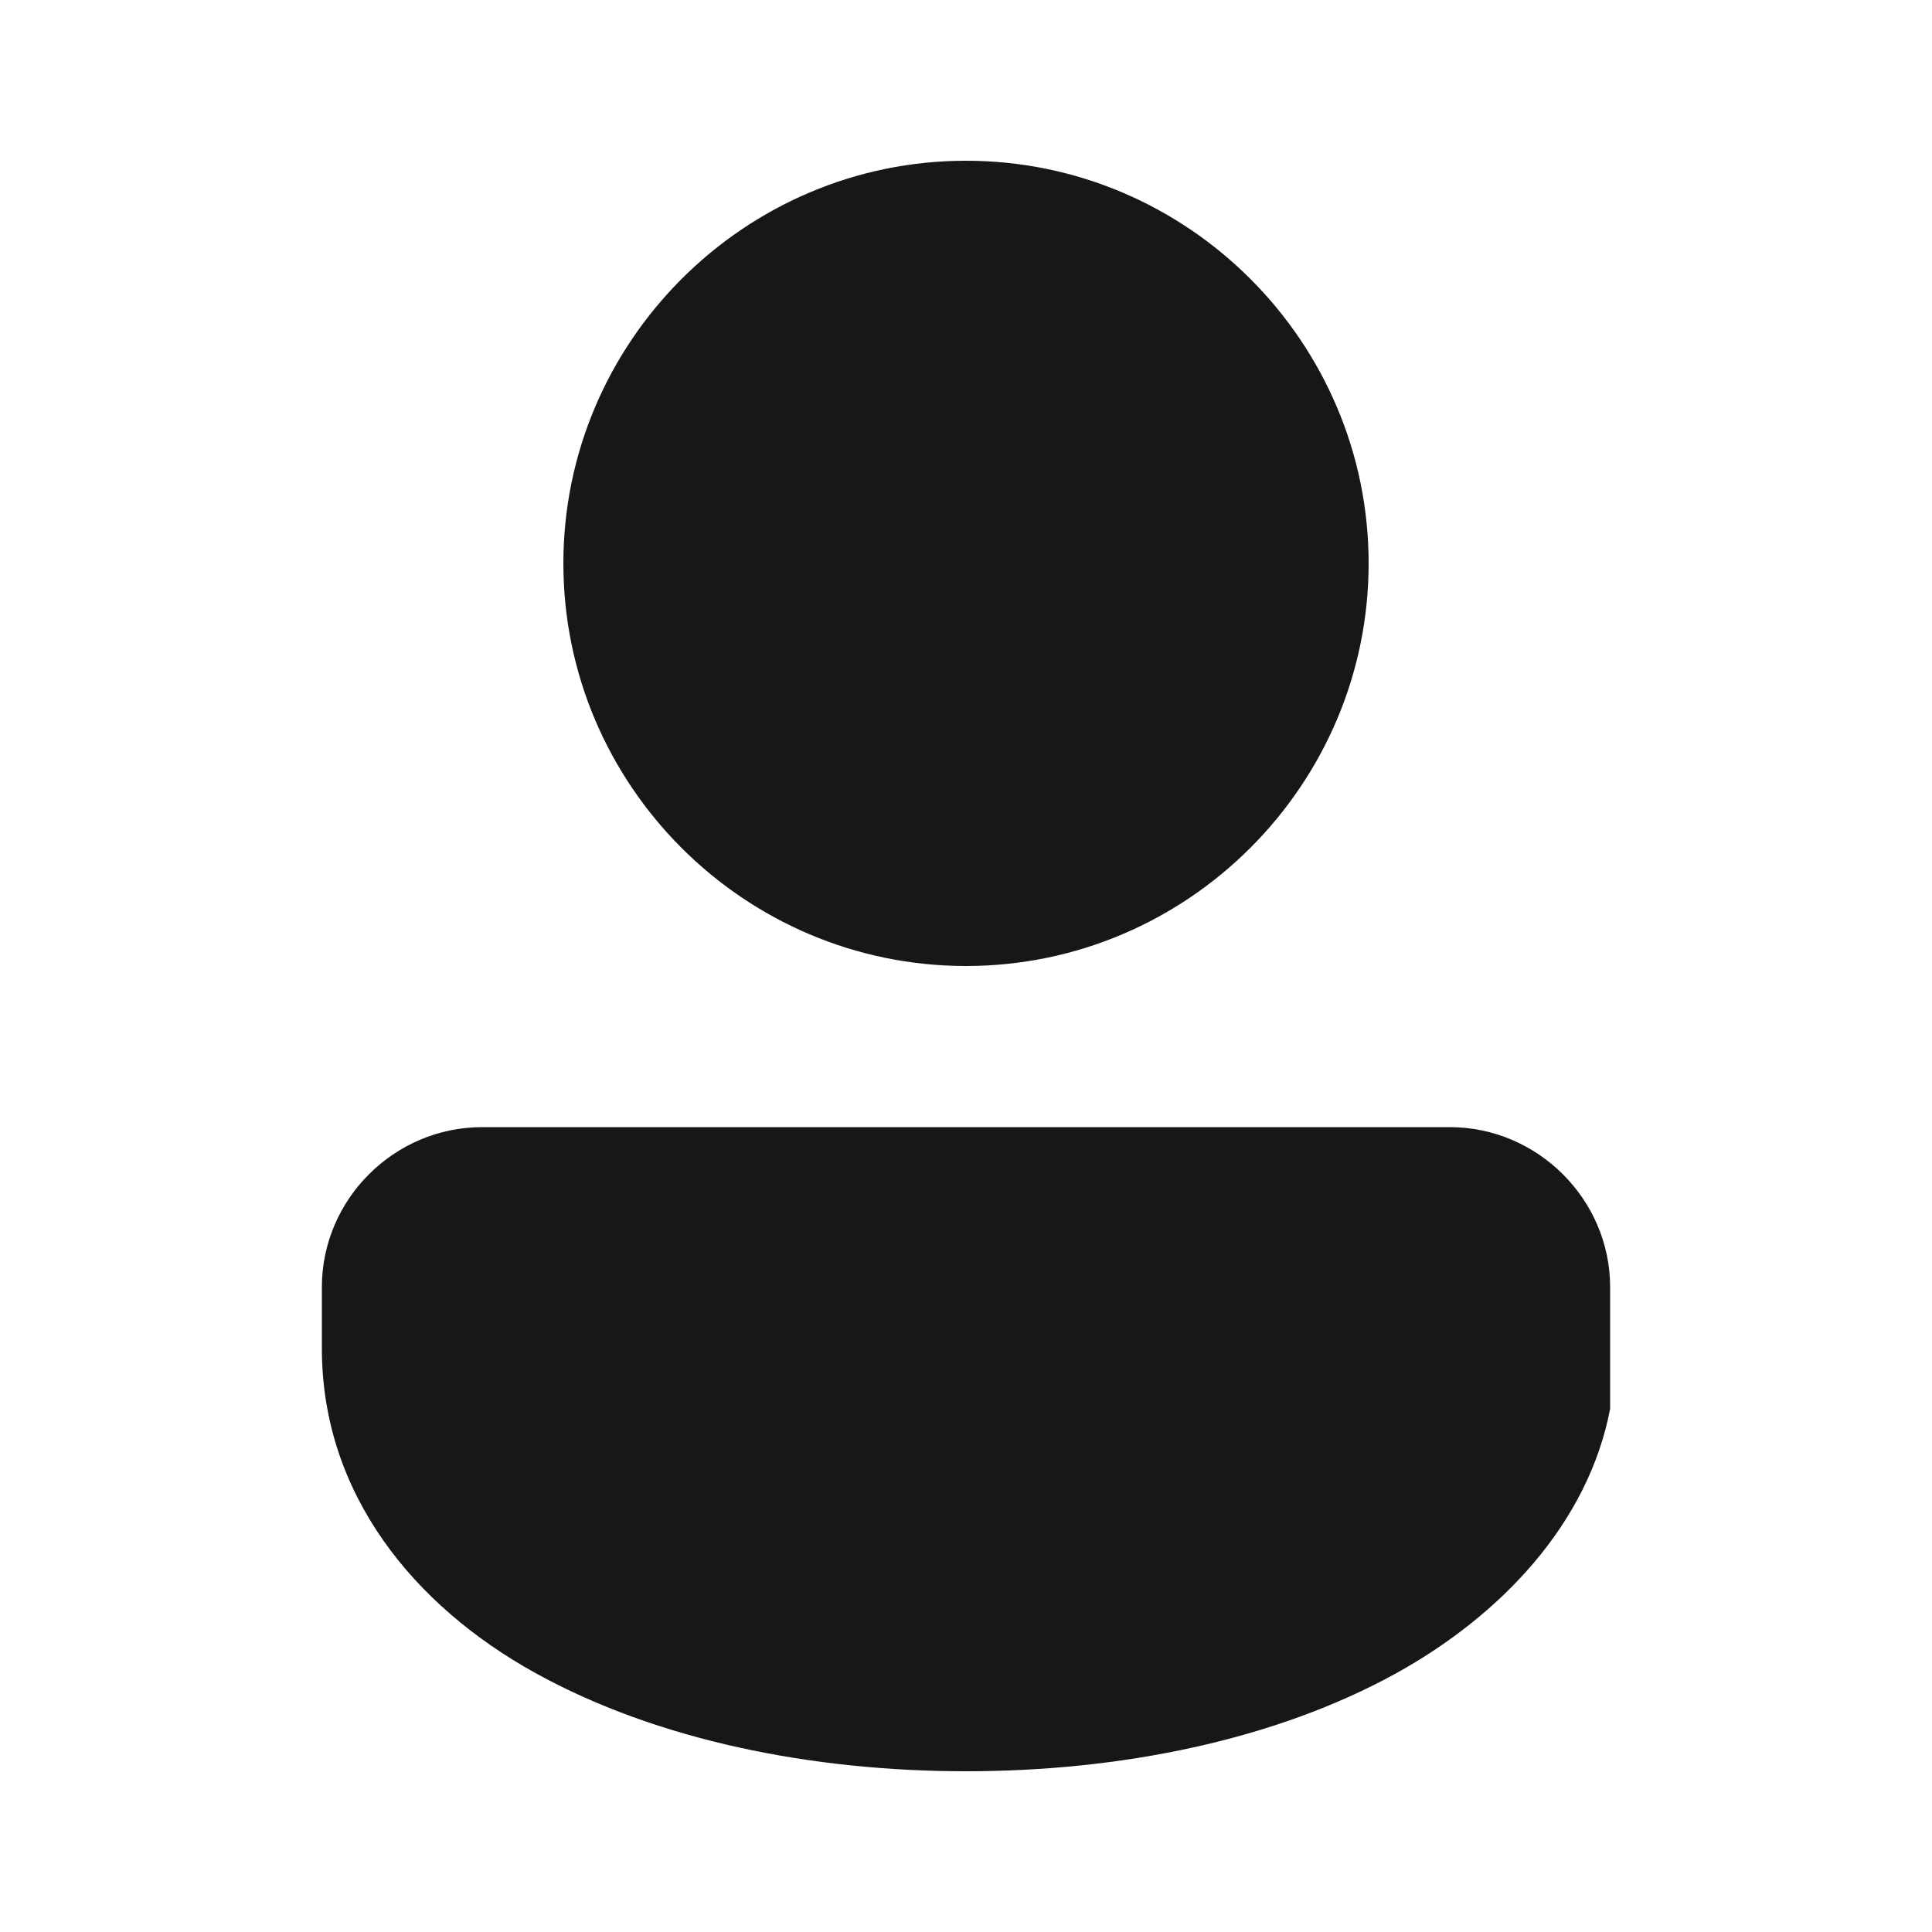 <?xml version="1.0" encoding="utf-8"?>
<!-- Generator: Adobe Illustrator 26.3.1, SVG Export Plug-In . SVG Version: 6.00 Build 0)  -->
<svg version="1.1" id="Layer_1" xmlns="http://www.w3.org/2000/svg" xmlns:xlink="http://www.w3.org/1999/xlink" x="0px" y="0px"
	 viewBox="0 0 500 500" style="enable-background:new 0 0 500 500;" xml:space="preserve">
<style type="text/css">
	.st0{fill:#171718;}
</style>
<g id="surface12011">
	<path class="st0" d="M416.7,333.1v31.5l0,0c-5.7,29.8-28.4,53.5-55.3,68.4c-31.5,17.4-71.5,25.4-111.4,25.4s-79.9-8-111.4-25.4
		c-31.5-17.4-55.3-46.4-55.3-84v-15.9c0-22.7,18.7-41.4,41.5-41.4h250.4C397.9,291.7,416.7,310.4,416.7,333.1z"/>
	<path class="st0" d="M354.2,145.8c0,57.3-46.8,104.2-104.2,104.2s-104.2-46.8-104.2-104.2c0-57.3,46.8-104.2,104.2-104.2
		S354.2,88.5,354.2,145.8z"/>
</g>
</svg>
